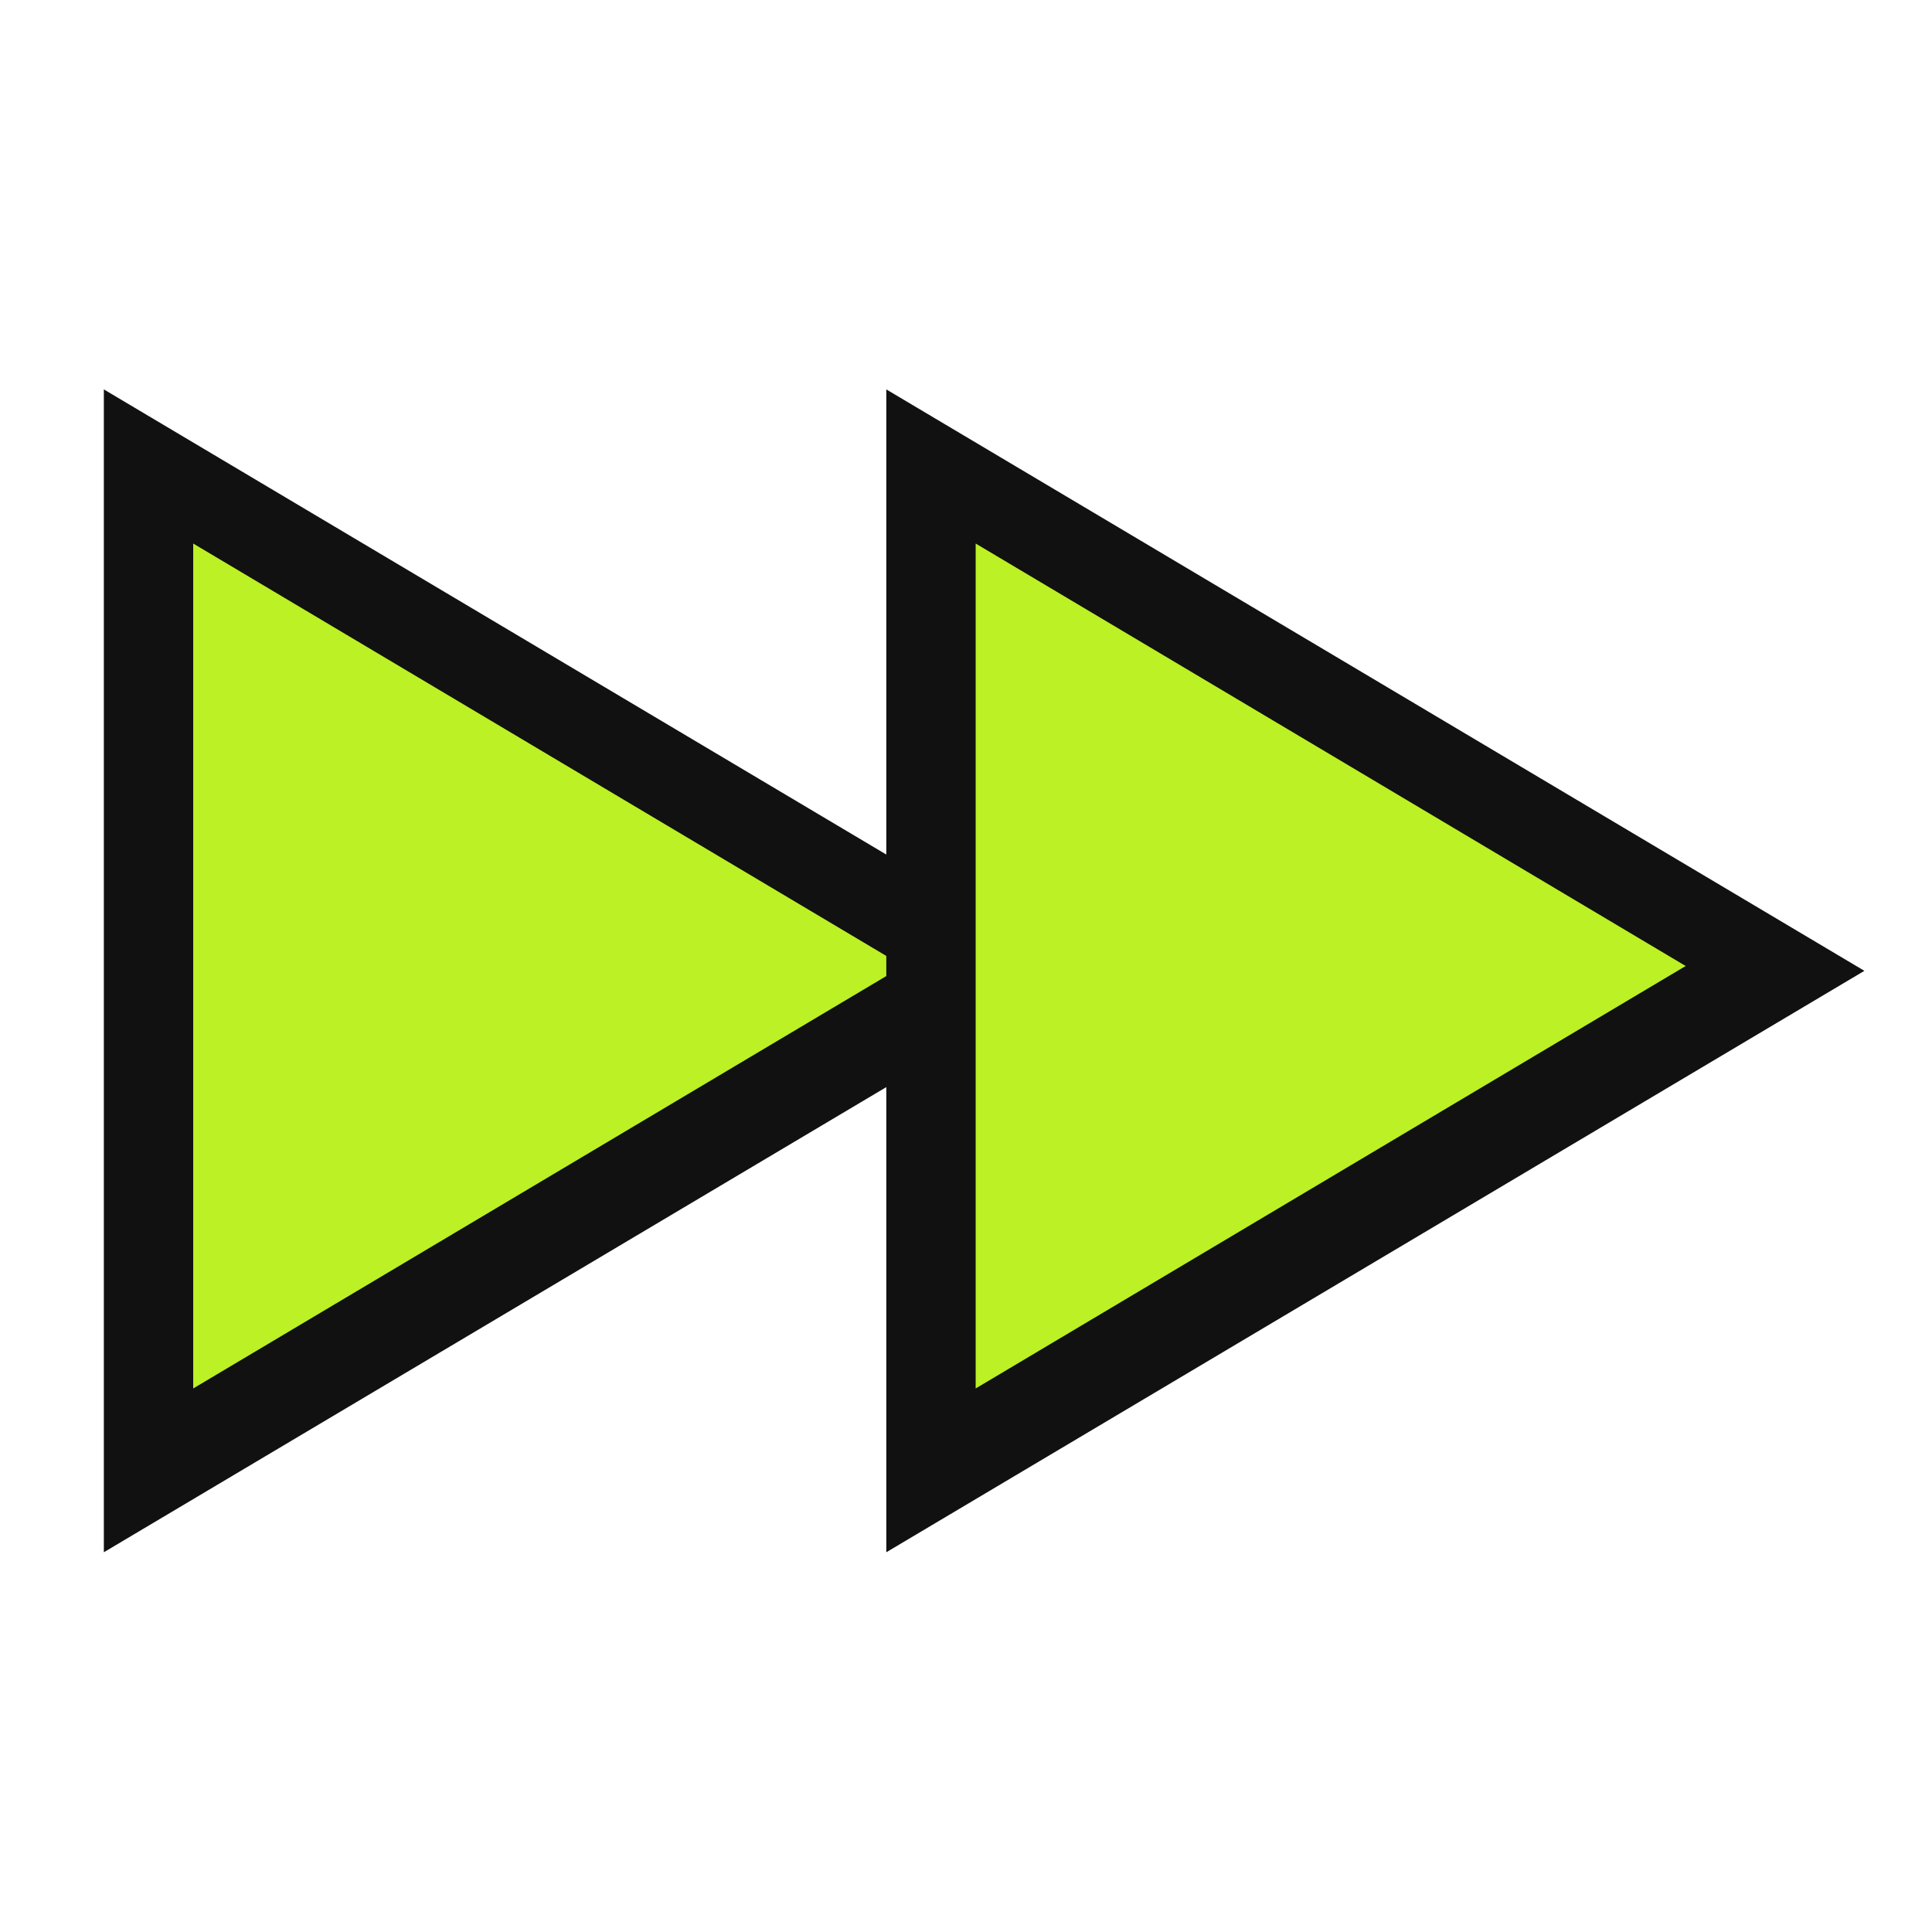 <svg width="200" height="200" viewBox="0 0 200 200" fill="none" xmlns="http://www.w3.org/2000/svg">
<g clip-path="url(#clip0_30_257)">
<path d="M112 100.5L10.75 160.689L10.75 40.311L112 100.5Z" fill="#111111"/>
<path d="M93.5 100L20 143.734V56.266L93.5 100Z" fill="#BBF125"/>
<path d="M193 100.5L91.75 160.689L91.75 40.311L193 100.5Z" fill="#111111"/>
<path d="M174.5 100L101 143.734V56.266L174.5 100Z" fill="#BBF125"/>
</g>
<defs>
<clipPath id="clip0_30_257">
<rect width="200" height="200" fill="white"/>
</clipPath>
</defs>
</svg>
